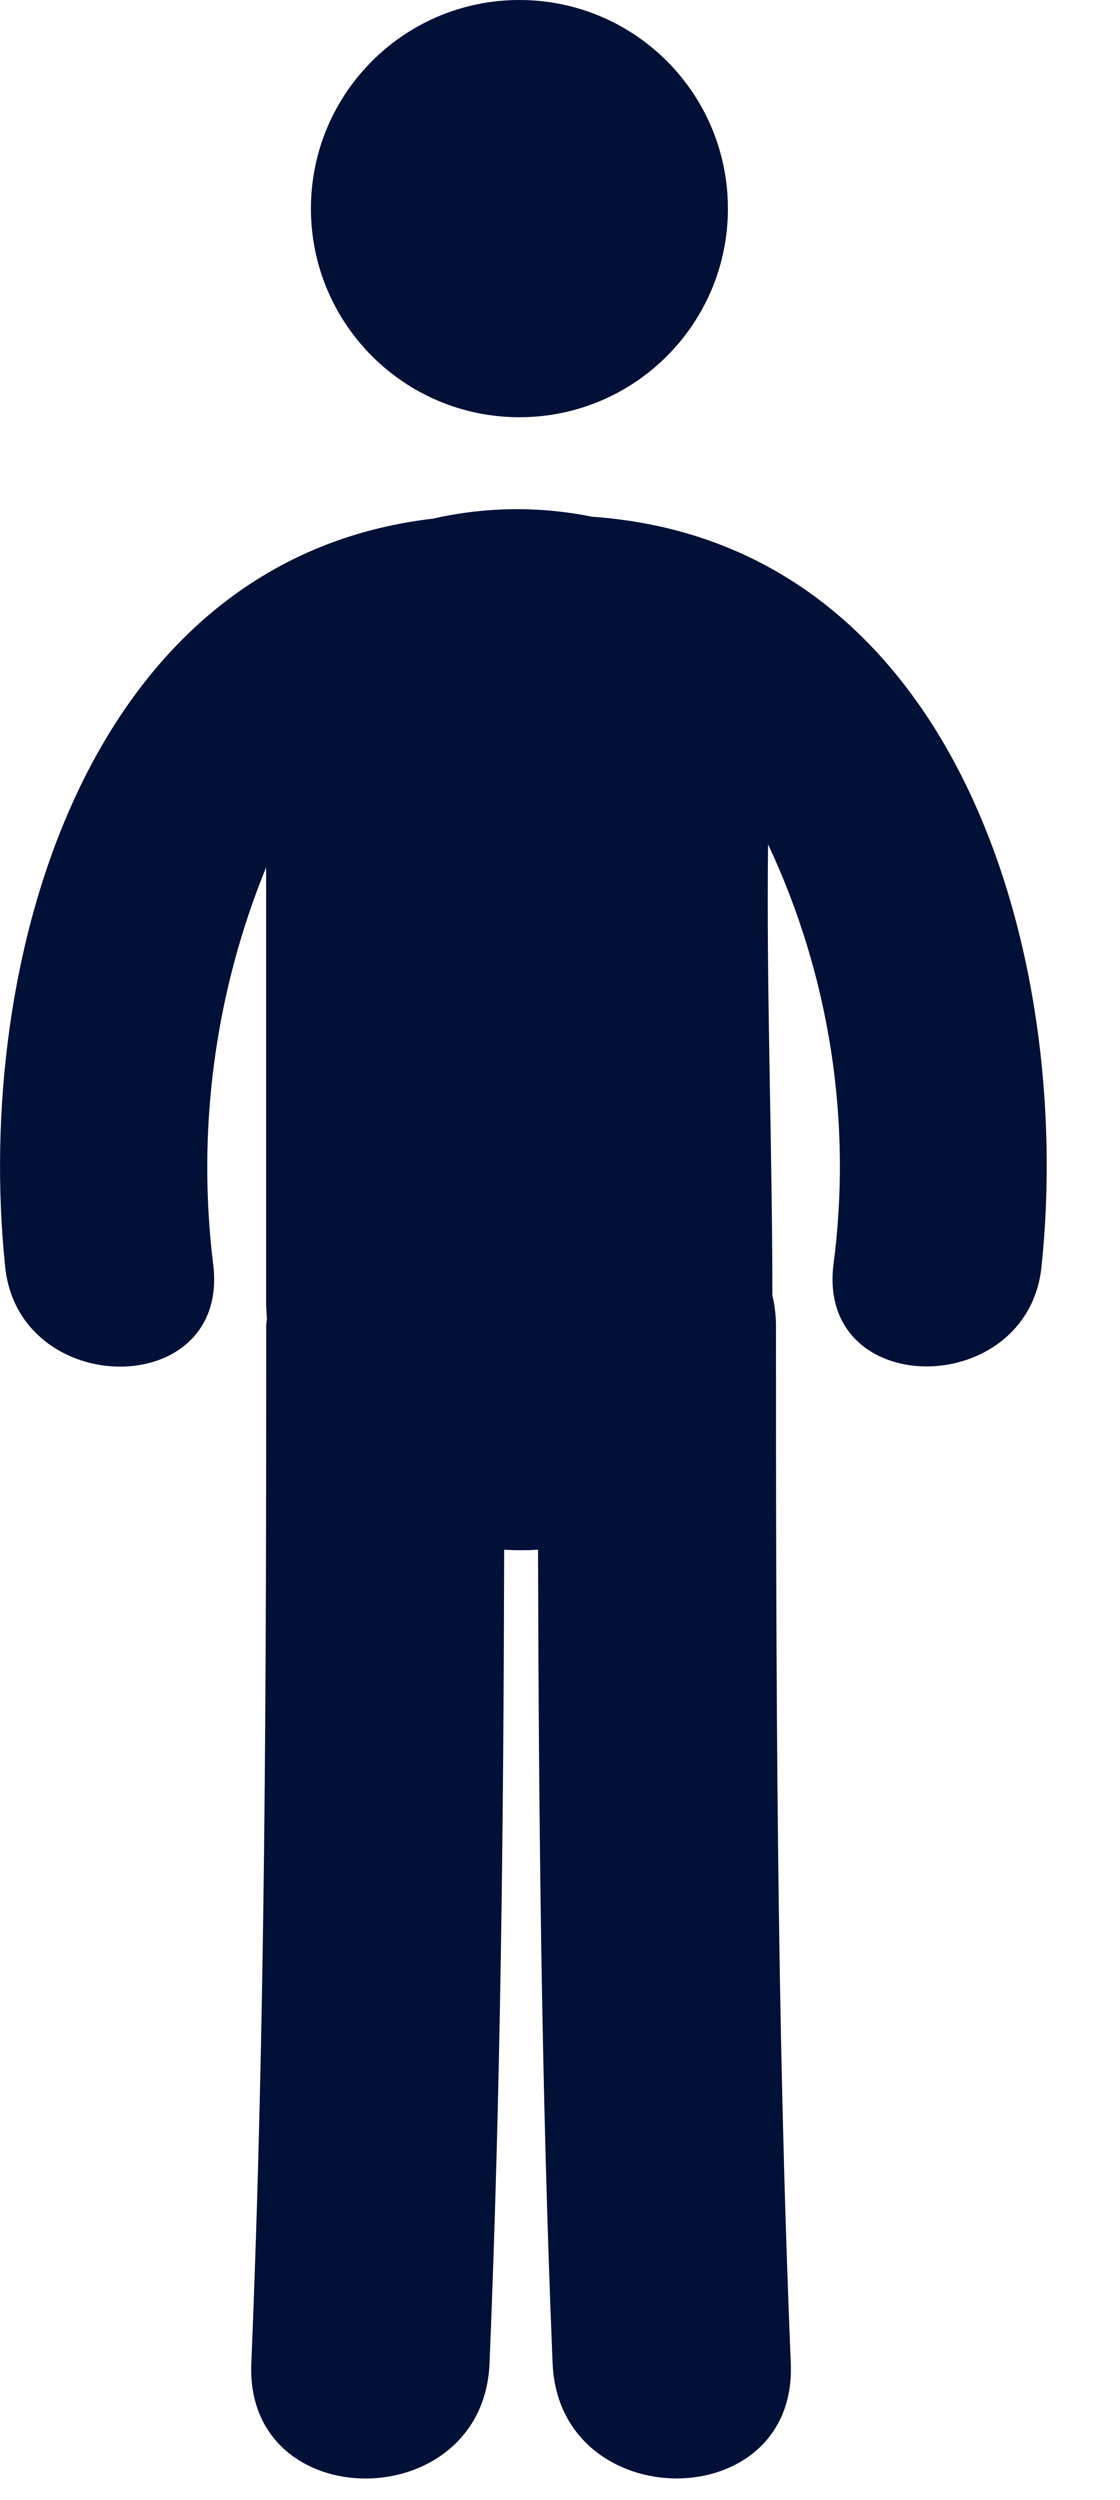 <svg width="13" height="29" viewBox="0 0 13 29" fill="none" xmlns="http://www.w3.org/2000/svg">
<path d="M6.029 4.84C7.366 4.84 8.449 3.757 8.449 2.42C8.449 1.083 7.366 0 6.029 0C4.693 0 3.609 1.083 3.609 2.42C3.609 3.757 4.693 4.84 6.029 4.84Z" fill="#001037"/>
<path d="M6.872 5.994C6.26 5.87 5.629 5.878 5.021 6.017C0.998 6.488 -0.309 11.145 0.06 14.696C0.22 16.231 2.64 16.247 2.478 14.696C2.28 13.124 2.49 11.528 3.089 10.061V15.122C3.089 15.182 3.095 15.237 3.098 15.295C3.098 15.322 3.09 15.345 3.09 15.373C3.09 19.389 3.083 23.403 2.917 27.416C2.843 29.2 5.609 29.193 5.682 27.416C5.812 24.271 5.845 21.124 5.852 17.977C5.982 17.985 6.114 17.985 6.245 17.977C6.253 21.124 6.285 24.271 6.414 27.415C6.488 29.192 9.253 29.199 9.179 27.415C9.013 23.402 9.007 19.388 9.007 15.372C9.006 15.255 8.992 15.139 8.965 15.025C8.965 13.281 8.895 11.536 8.915 9.794C9.633 11.321 9.895 13.022 9.671 14.694C9.509 16.244 11.929 16.229 12.089 14.694C12.469 11.07 11.099 6.292 6.872 5.994Z" fill="#001037"/>
</svg>
